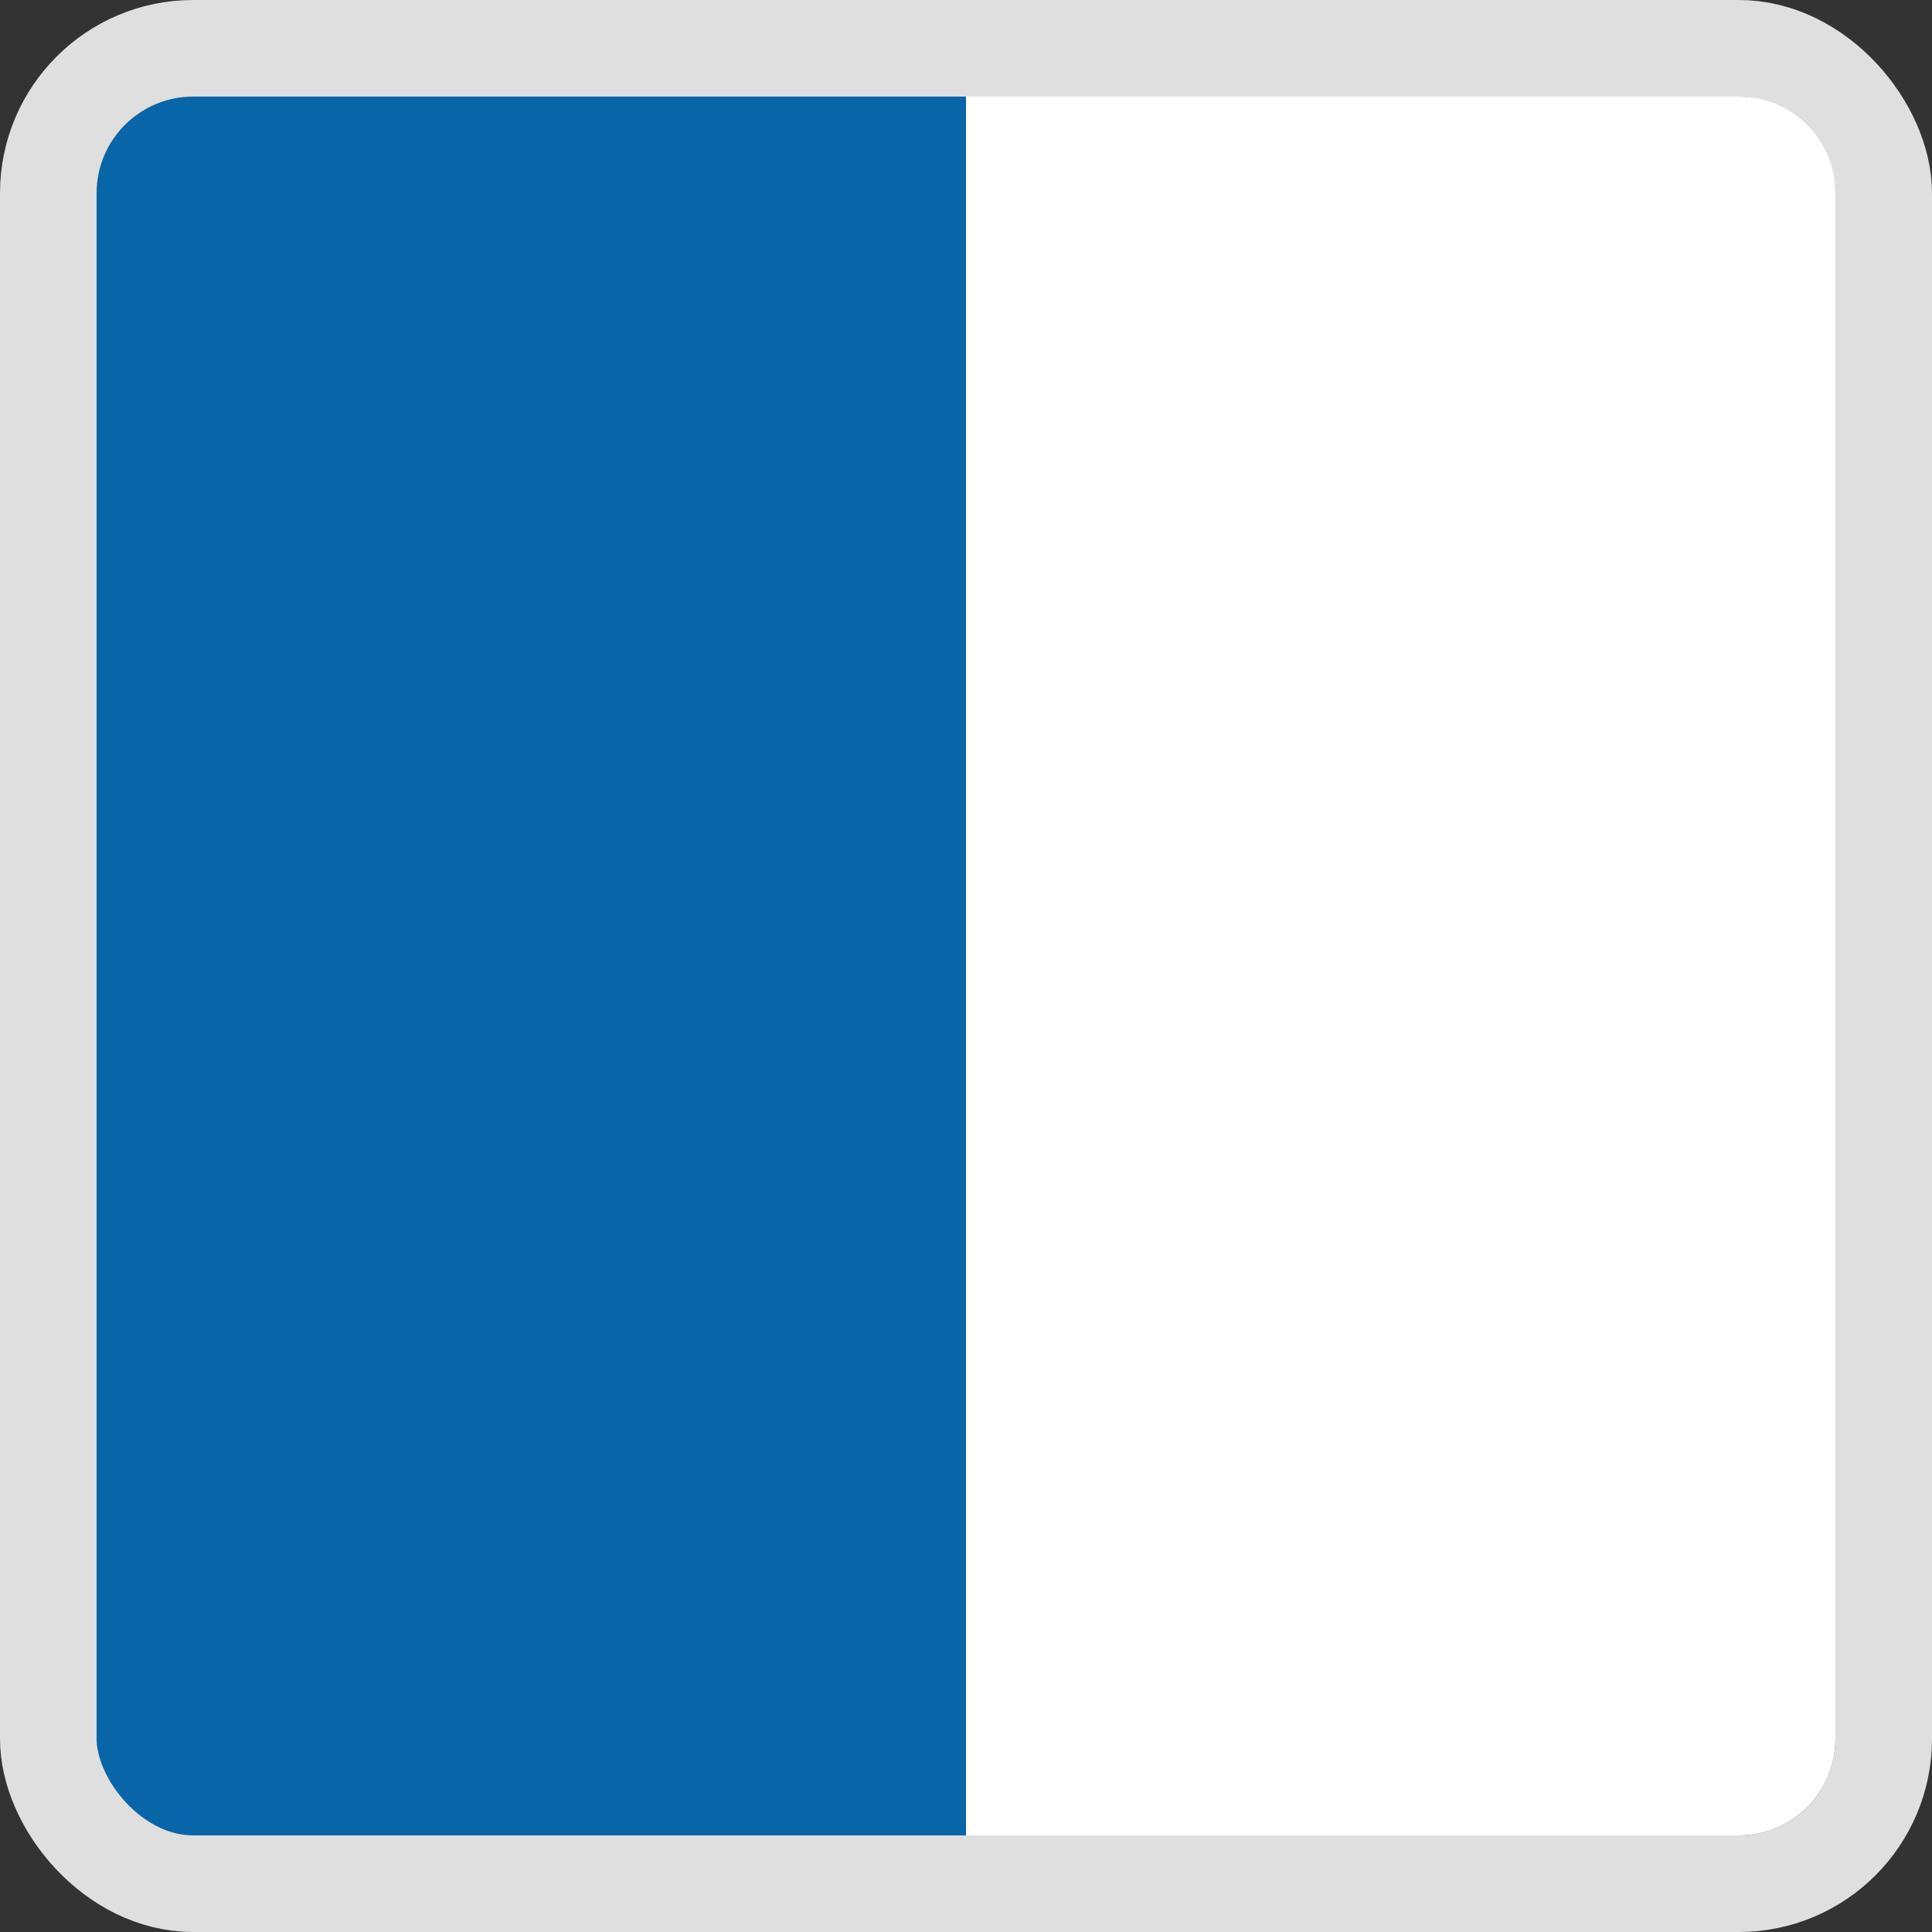 <svg width="20" height="20" viewBox="0 0 20 20" fill="none" xmlns="http://www.w3.org/2000/svg">
<rect x="0" y="0" width="20" height="20" fill="#333333" stroke="none"/>
<rect x="0.5" y="0.5" width="19" height="19" rx="1.5" fill="#0865A7" stroke="#DFDFDF"/>
<path d="M10 1H18C18.552 1 19 1.448 19 2V18C19 18.552 18.552 19 18 19H10V1Z" fill="white"/>
</svg>
